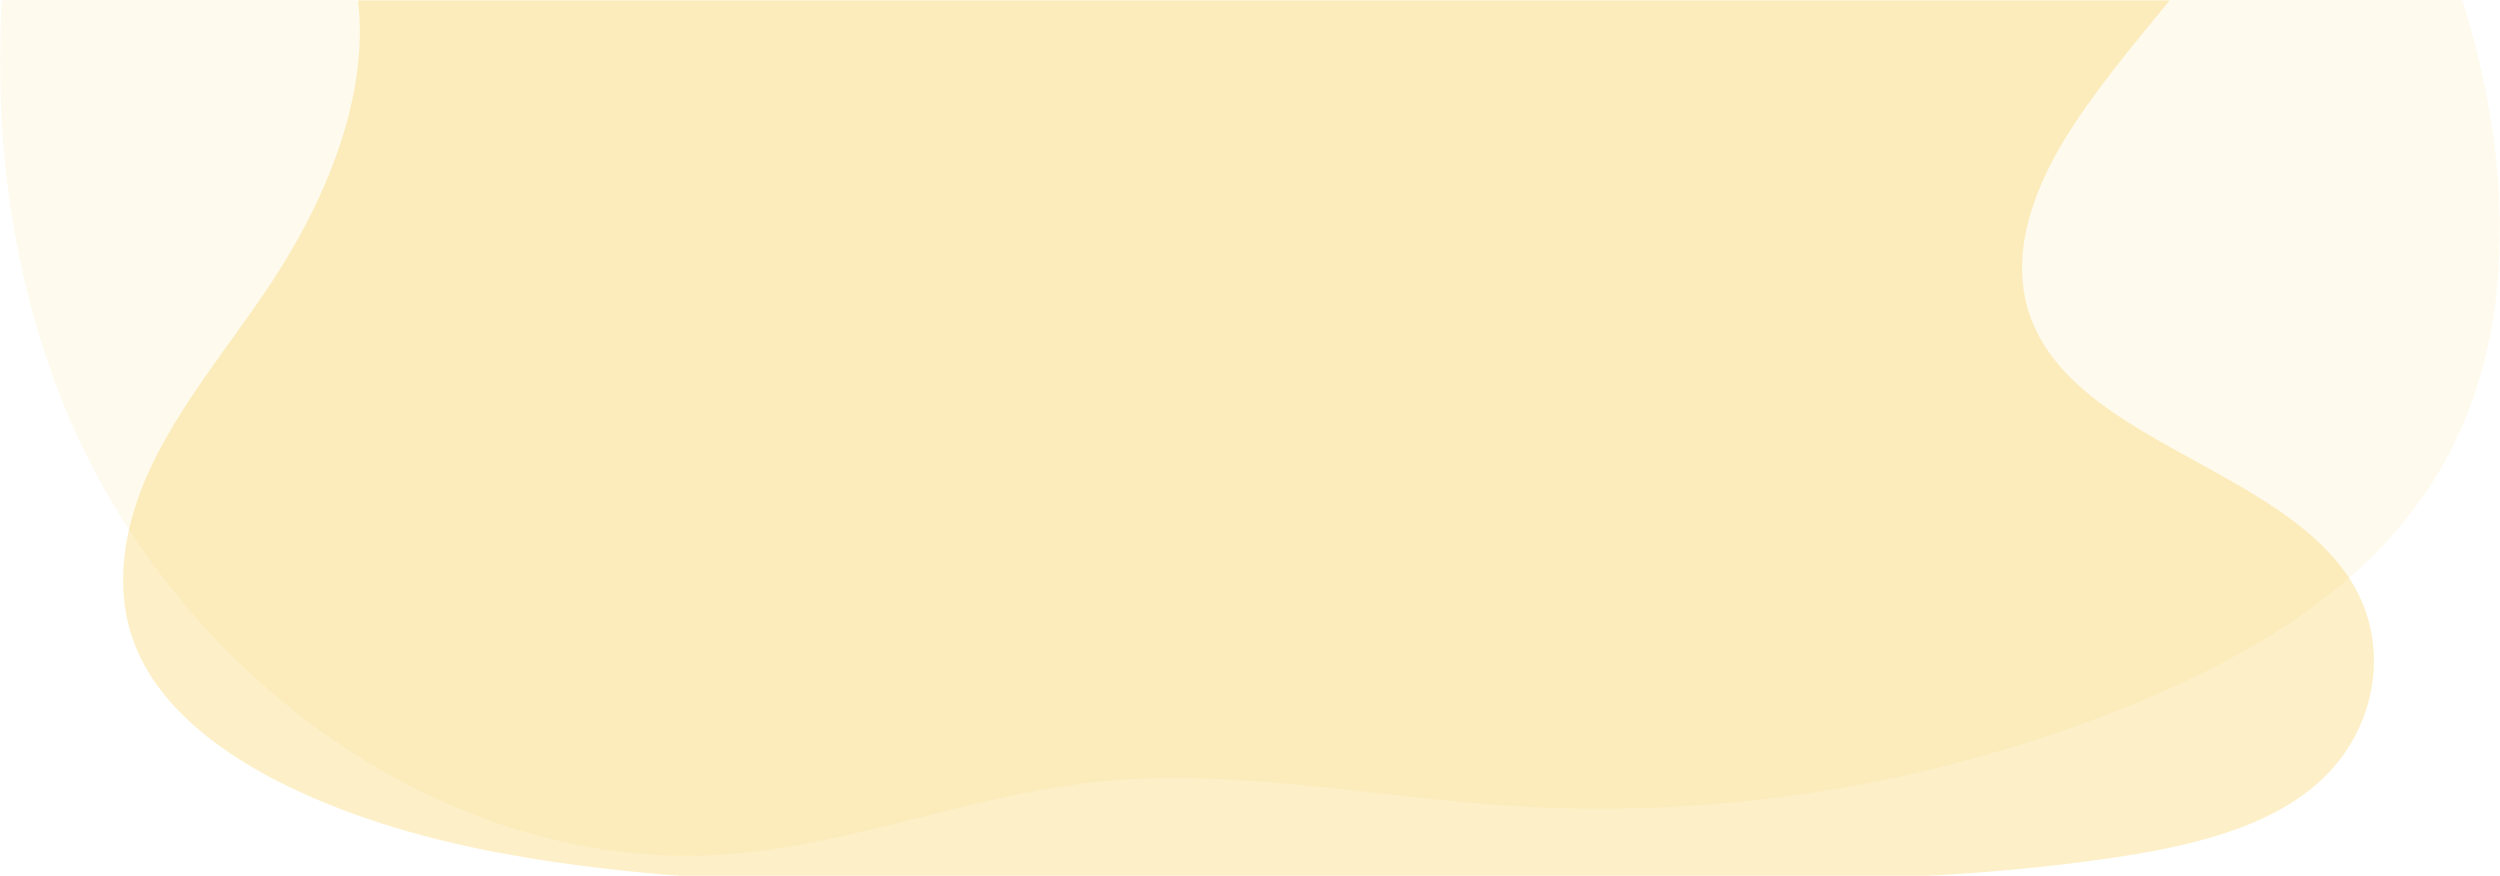 <svg fill="none" height="299" viewBox="0 0 853 299" width="853" xmlns="http://www.w3.org/2000/svg" xmlns:xlink="http://www.w3.org/1999/xlink"><mask id="a" height="299" maskUnits="userSpaceOnUse" width="853" x="0" y="0"><path d="m0 0h853v299h-853z" fill="#c4c4c4"/></mask><g fill="#f8cd4a" mask="url(#a)"><path d="m789.433 268.437c-17.001 14.103-41.193 19.94-64.589 23.627l-3.938.6c-24.436 3.645-49.144 5.585-73.937 6.765-13.265.643-26.53 1.096-39.796 1.501l-10.396.308c-13.498.4-27.021.793-40.571 1.18-13.265.377-26.53.73-39.796 1.061-16.989.414-33.978.758-50.967 1.033-13.265.21-26.531.354-39.796.433-16.994.098-33.983.065-50.967-.098-13.275-.135-26.54-.367-39.796-.698-16.999-.437-33.988-1.077-50.967-1.92-11.525-.563-23.042-1.24-34.553-2.032l-5.243-.37c-49.41-3.56-99.707-9.949-142.945-30.14l-1.166-.552c-.58-.272-1.159-.544-1.739-.831-7.939-3.795-15.543-8.254-22.733-13.328-12.784-9.118-23.34-20.247-28.919-33.45-8.741-20.708-4.119-43.985 5.865-64.232 9.984-20.248 24.974-38.526 37.939-57.593 3.798-5.585 7.401-11.38 10.752-17.322 20.945-37.262 31.334-80.382 9.376-116.289-2.898-4.578-6.028-9.006-9.376-13.265-5.355-6.982-10.801-13.964-14.481-21.692-8.581-17.985-6.737-38.212-3.61-57.426 4.189-25.546 11.869-53.062 35.872-69.022 24.904-16.575 60.253-15.737 91.161-9.775 48.056 9.21 92.411 28.486 137.185 45.871 44.775 17.385 91.678 33.282 140.907 34.993 10.575.362 21.162-.023 31.683-1.152 14.026-1.441 27.861-4.355 41.276-8.692 19.375-6.382 37.004-15.982 50.074-29.324 28.031-28.521 80.709-30.678 118.69-13.454 36.242 16.435 59.68 51.219 57.949 85.96-1.969 38.672-30.93 70.468-57.467 103.079-3.219 3.952-6.396 7.917-9.489 11.911-1.726 2.229-3.421 4.464-5.082 6.703-2.912 3.952-5.725 7.924-8.378 11.946-13.559 20.617-23.145 45.382-13.81 67.64 5.236 12.462 15.227 21.972 27.27 30.273 26.985 18.592 64.233 31.104 80.989 57.132 14.438 22.433 9.09 52.713-12.483 70.642z" opacity=".3"/><path d="m231.422-253.374c-7.81-1.598-15.706-2.745-23.648-3.435-38.414-3.04-76.713 7.145-108.533 28.864-53.296 36.576-76.387 103.845-89.738 164.402-15.07 67.984-13.479 140.93 13.941 205.687 37.493 88.562 129.333 156.674 225.292 149.311 41.774-3.181 81.543-19.704 123.19-24.411 47.837-5.407 95.896 4.898 143.94 7.951 72.449 4.556 144.989-7.34 212.18-34.795 39.562-16.205 78.376-39.073 101.499-75.013 34.581-53.799 26.624-125.012 3.803-184.79-12.11-31.805-27.913-62.116-42.967-92.65-15.055-30.533-25.017-63.229-39.021-93.826-23.457-51.239-88.147-81.486-142.477-73.709-47.885 6.838-89.006 38.071-136.127 48.98-22.375 5.169-45.562 5.63-68.525 5.089-38.958-.906-77.978-4.628-115.901-13.581-19.017-4.437-37.796-10.273-56.908-14.074z" opacity=".1"/></g></svg>
